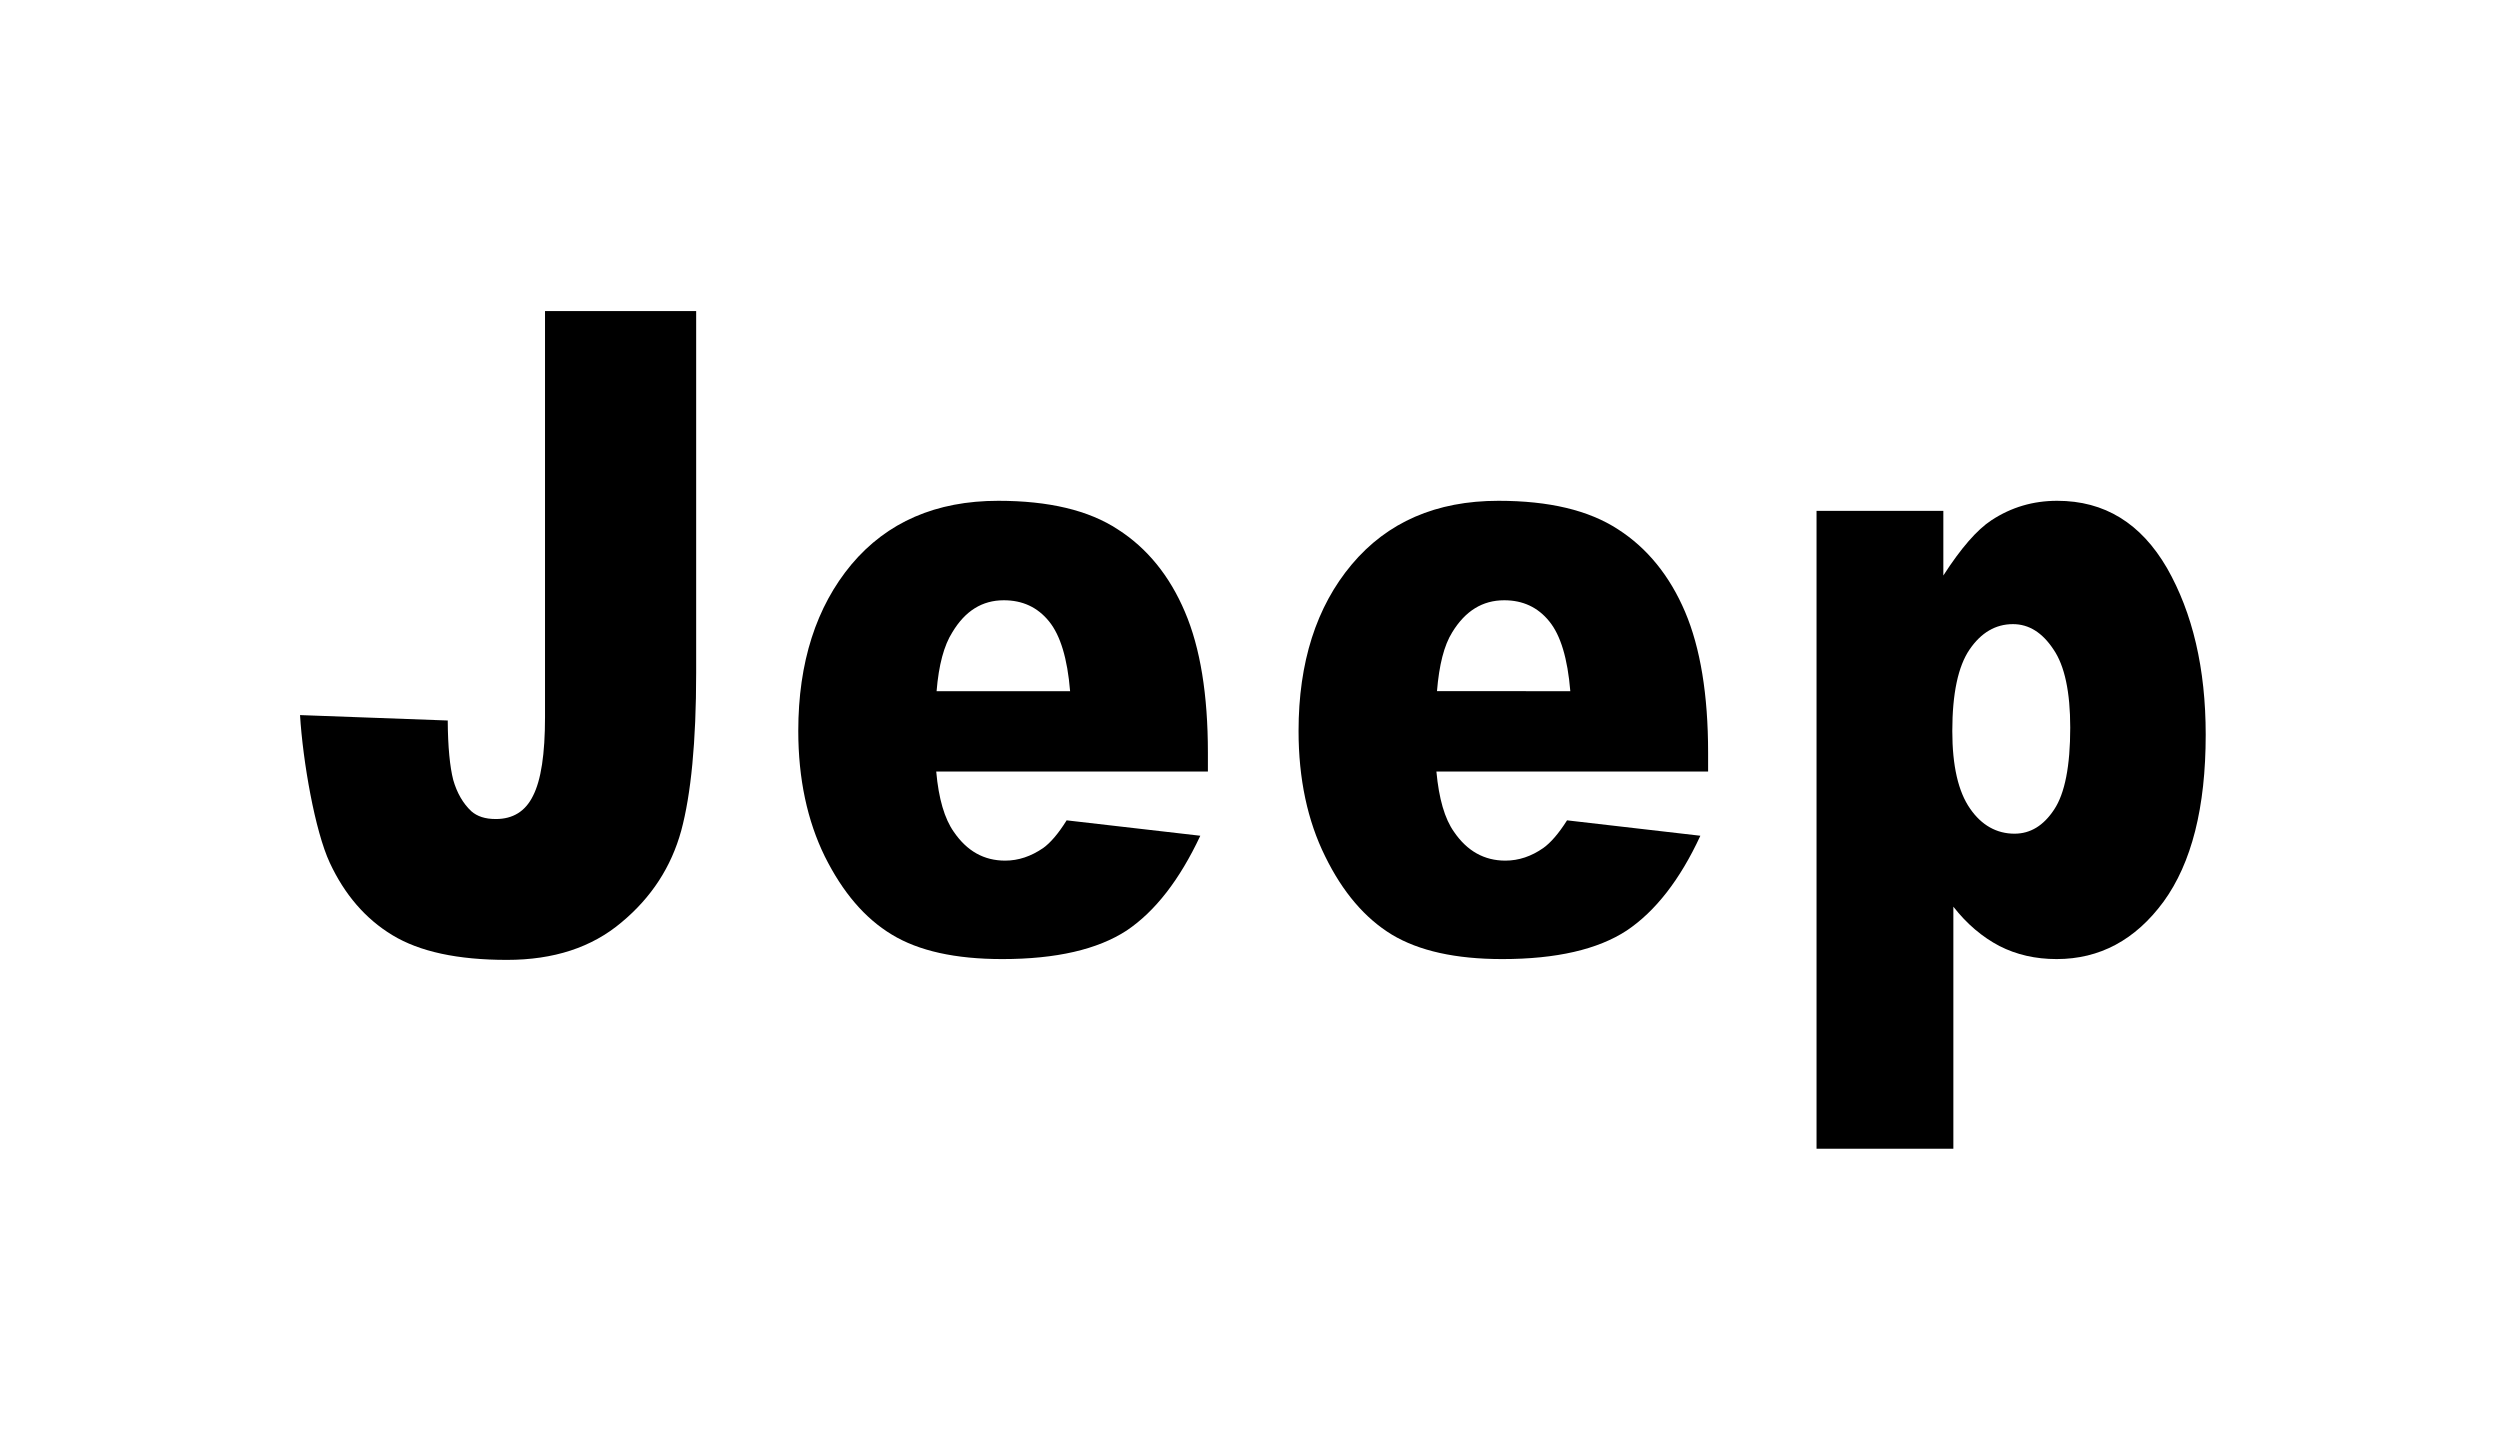 <?xml version="1.0" encoding="utf-8"?>
<!-- Generator: Adobe Illustrator 16.0.0, SVG Export Plug-In . SVG Version: 6.00 Build 0)  -->
<!DOCTYPE svg PUBLIC "-//W3C//DTD SVG 1.1//EN" "http://www.w3.org/Graphics/SVG/1.1/DTD/svg11.dtd">
<svg version="1.1" id="Layer_1" xmlns="http://www.w3.org/2000/svg" xmlns:xlink="http://www.w3.org/1999/xlink" x="0px" y="0px"
	 width="290px" height="167.333px" viewBox="0 0 290 167.333" enable-background="new 0 0 290 167.333" xml:space="preserve">
<g>
	<path d="M161.455,108.416c3.142,1.888,7.397,2.837,12.811,2.837c6.271,0,11.083-1.118,14.421-3.303
		c3.333-2.229,6.198-5.905,8.556-11.004l-15.465-1.787c-0.98,1.549-1.911,2.608-2.76,3.214c-1.372,0.959-2.839,1.46-4.396,1.46
		c-2.435,0-4.428-1.099-5.956-3.338c-1.081-1.52-1.751-3.84-2.043-6.996h31.518v-2.185c0-6.714-0.897-12.164-2.672-16.341
		c-1.77-4.159-4.374-7.385-7.762-9.56c-3.407-2.226-8.004-3.32-13.888-3.32c-7.229,0-12.897,2.477-17.02,7.389
		c-4.109,4.894-6.166,11.355-6.166,19.305c0,5.563,1.04,10.421,3.087,14.553C155.754,103.499,158.336,106.513,161.455,108.416
		 M168.464,73.335c1.519-2.473,3.504-3.704,6.025-3.704c2.152,0,3.895,0.799,5.227,2.445c1.317,1.613,2.125,4.305,2.44,8.099H166.69
		C166.94,77.139,167.503,74.872,168.464,73.335"/>
	<path d="M238.634,58.093c-2.795,0-5.317,0.74-7.629,2.258c-1.674,1.099-3.536,3.237-5.578,6.408v-7.502h-14.709v73.995h15.871
		v-28.075c1.57,2.011,3.362,3.521,5.346,4.561c1.984,1.012,4.182,1.515,6.641,1.515c4.976,0,9.121-2.208,12.391-6.654
		c3.266-4.493,4.894-10.94,4.894-19.374c0-7.679-1.518-14.119-4.491-19.331C248.344,60.688,244.125,58.093,238.634,58.093
		 M238.283,93.904c-1.235,1.874-2.755,2.804-4.604,2.804c-2.059,0-3.824-0.975-5.156-2.918c-1.367-1.966-2.056-4.958-2.056-8.985
		c0-4.354,0.675-7.52,2.007-9.467c1.327-1.943,3.008-2.938,5.025-2.938c1.86,0,3.416,0.984,4.707,2.938
		c1.299,1.893,1.941,4.943,1.941,9.063C240.147,88.845,239.528,92.03,238.283,93.904"/>
	<path d="M72.099,106.989c3.475-2.888,5.773-6.439,6.924-10.637c1.128-4.183,1.732-10.279,1.732-18.292V36.084H63.222v47.11
		c0,4.278-0.459,7.306-1.398,9.135c-0.884,1.793-2.33,2.678-4.302,2.678c-1.248,0-2.16-0.301-2.854-0.908
		c-0.952-0.894-1.663-2.121-2.093-3.625c-0.385-1.505-0.62-3.8-0.638-6.896L34.803,82.95c0.332,5.422,1.736,13.444,3.451,17.13
		c1.713,3.676,4.123,6.497,7.266,8.399c3.155,1.915,7.565,2.868,13.285,2.868C64.213,111.347,68.637,109.916,72.099,106.989"/>
	<path d="M103.458,108.416c3.105,1.888,7.352,2.837,12.806,2.837c6.266,0,11.055-1.118,14.416-3.303
		c3.32-2.229,6.162-5.905,8.556-11.004l-15.506-1.787c-0.964,1.549-1.879,2.608-2.723,3.214c-1.399,0.959-2.863,1.46-4.406,1.46
		c-2.462,0-4.424-1.099-5.96-3.338c-1.072-1.52-1.761-3.84-2.039-6.996h31.514v-2.185c0-6.714-0.88-12.164-2.668-16.341
		c-1.764-4.159-4.368-7.385-7.779-9.56c-3.38-2.226-8.019-3.32-13.87-3.32c-7.233,0-12.91,2.477-17.037,7.389
		c-4.078,4.894-6.162,11.355-6.162,19.305c0,5.563,1.05,10.421,3.074,14.553C97.748,103.499,100.306,106.513,103.458,108.416
		 M110.477,73.335c1.488-2.473,3.452-3.704,5.963-3.704c2.168,0,3.91,0.799,5.247,2.445c1.313,1.613,2.134,4.305,2.444,8.099
		h-15.487C108.891,77.139,109.5,74.872,110.477,73.335"/>
</g>
</svg>
